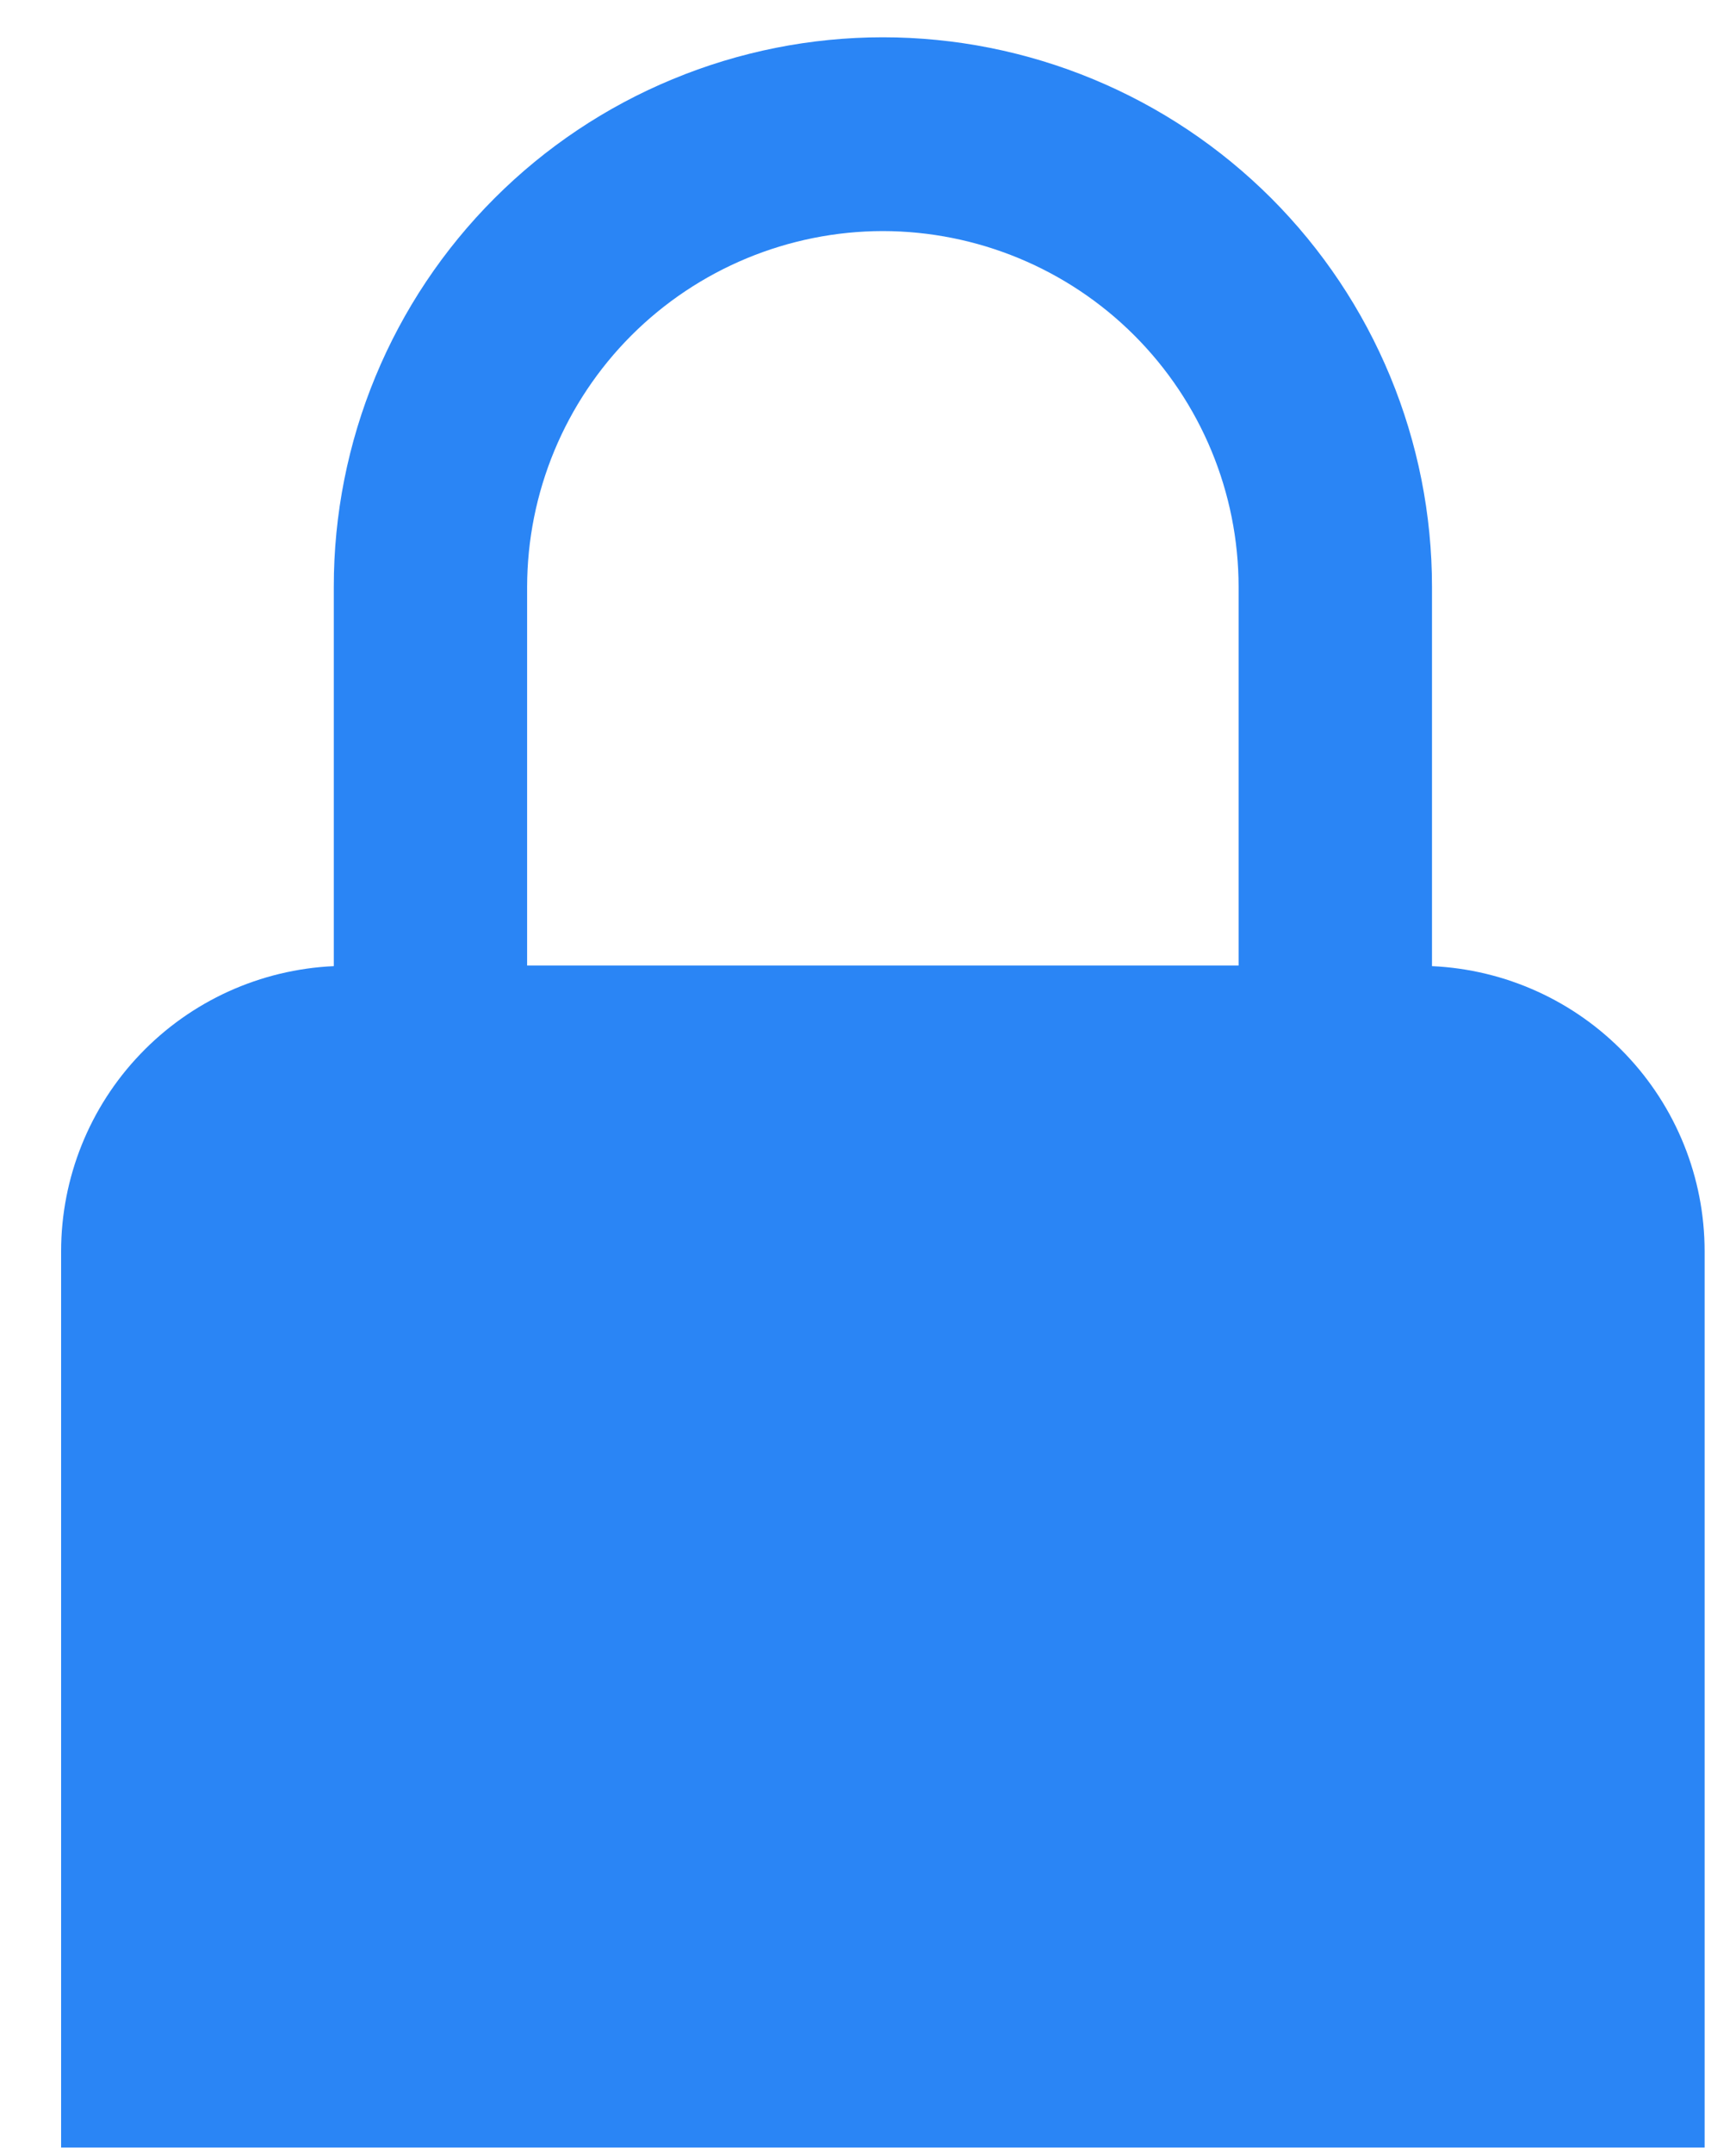 <svg width="25" height="31" viewBox="0 0 25 31" fill="none" xmlns="http://www.w3.org/2000/svg">
<path d="M20.622 13.911V8.45C20.622 7.411 20.418 6.382 20.021 5.422C19.624 4.462 19.042 3.59 18.308 2.855C17.573 2.12 16.701 1.537 15.742 1.14C14.782 0.742 13.753 0.537 12.714 0.537C11.675 0.537 10.647 0.742 9.687 1.14C8.727 1.537 7.855 2.12 7.121 2.855C6.386 3.59 5.804 4.462 5.407 5.422C5.01 6.382 4.806 7.411 4.807 8.45V13.911C3.75 13.959 2.752 14.412 2.021 15.177C1.289 15.941 0.881 16.958 0.88 18.016V30.921H24.548V18.016C24.548 16.958 24.139 15.941 23.408 15.177C22.677 14.412 21.679 13.959 20.622 13.911ZM12.714 3.327C14.072 3.329 15.375 3.869 16.335 4.829C17.296 5.79 17.836 7.092 17.837 8.45V13.902H7.591V8.45C7.593 7.092 8.133 5.79 9.093 4.829C10.054 3.869 11.356 3.329 12.714 3.327Z" fill="#2A85F5"/>
</svg>
